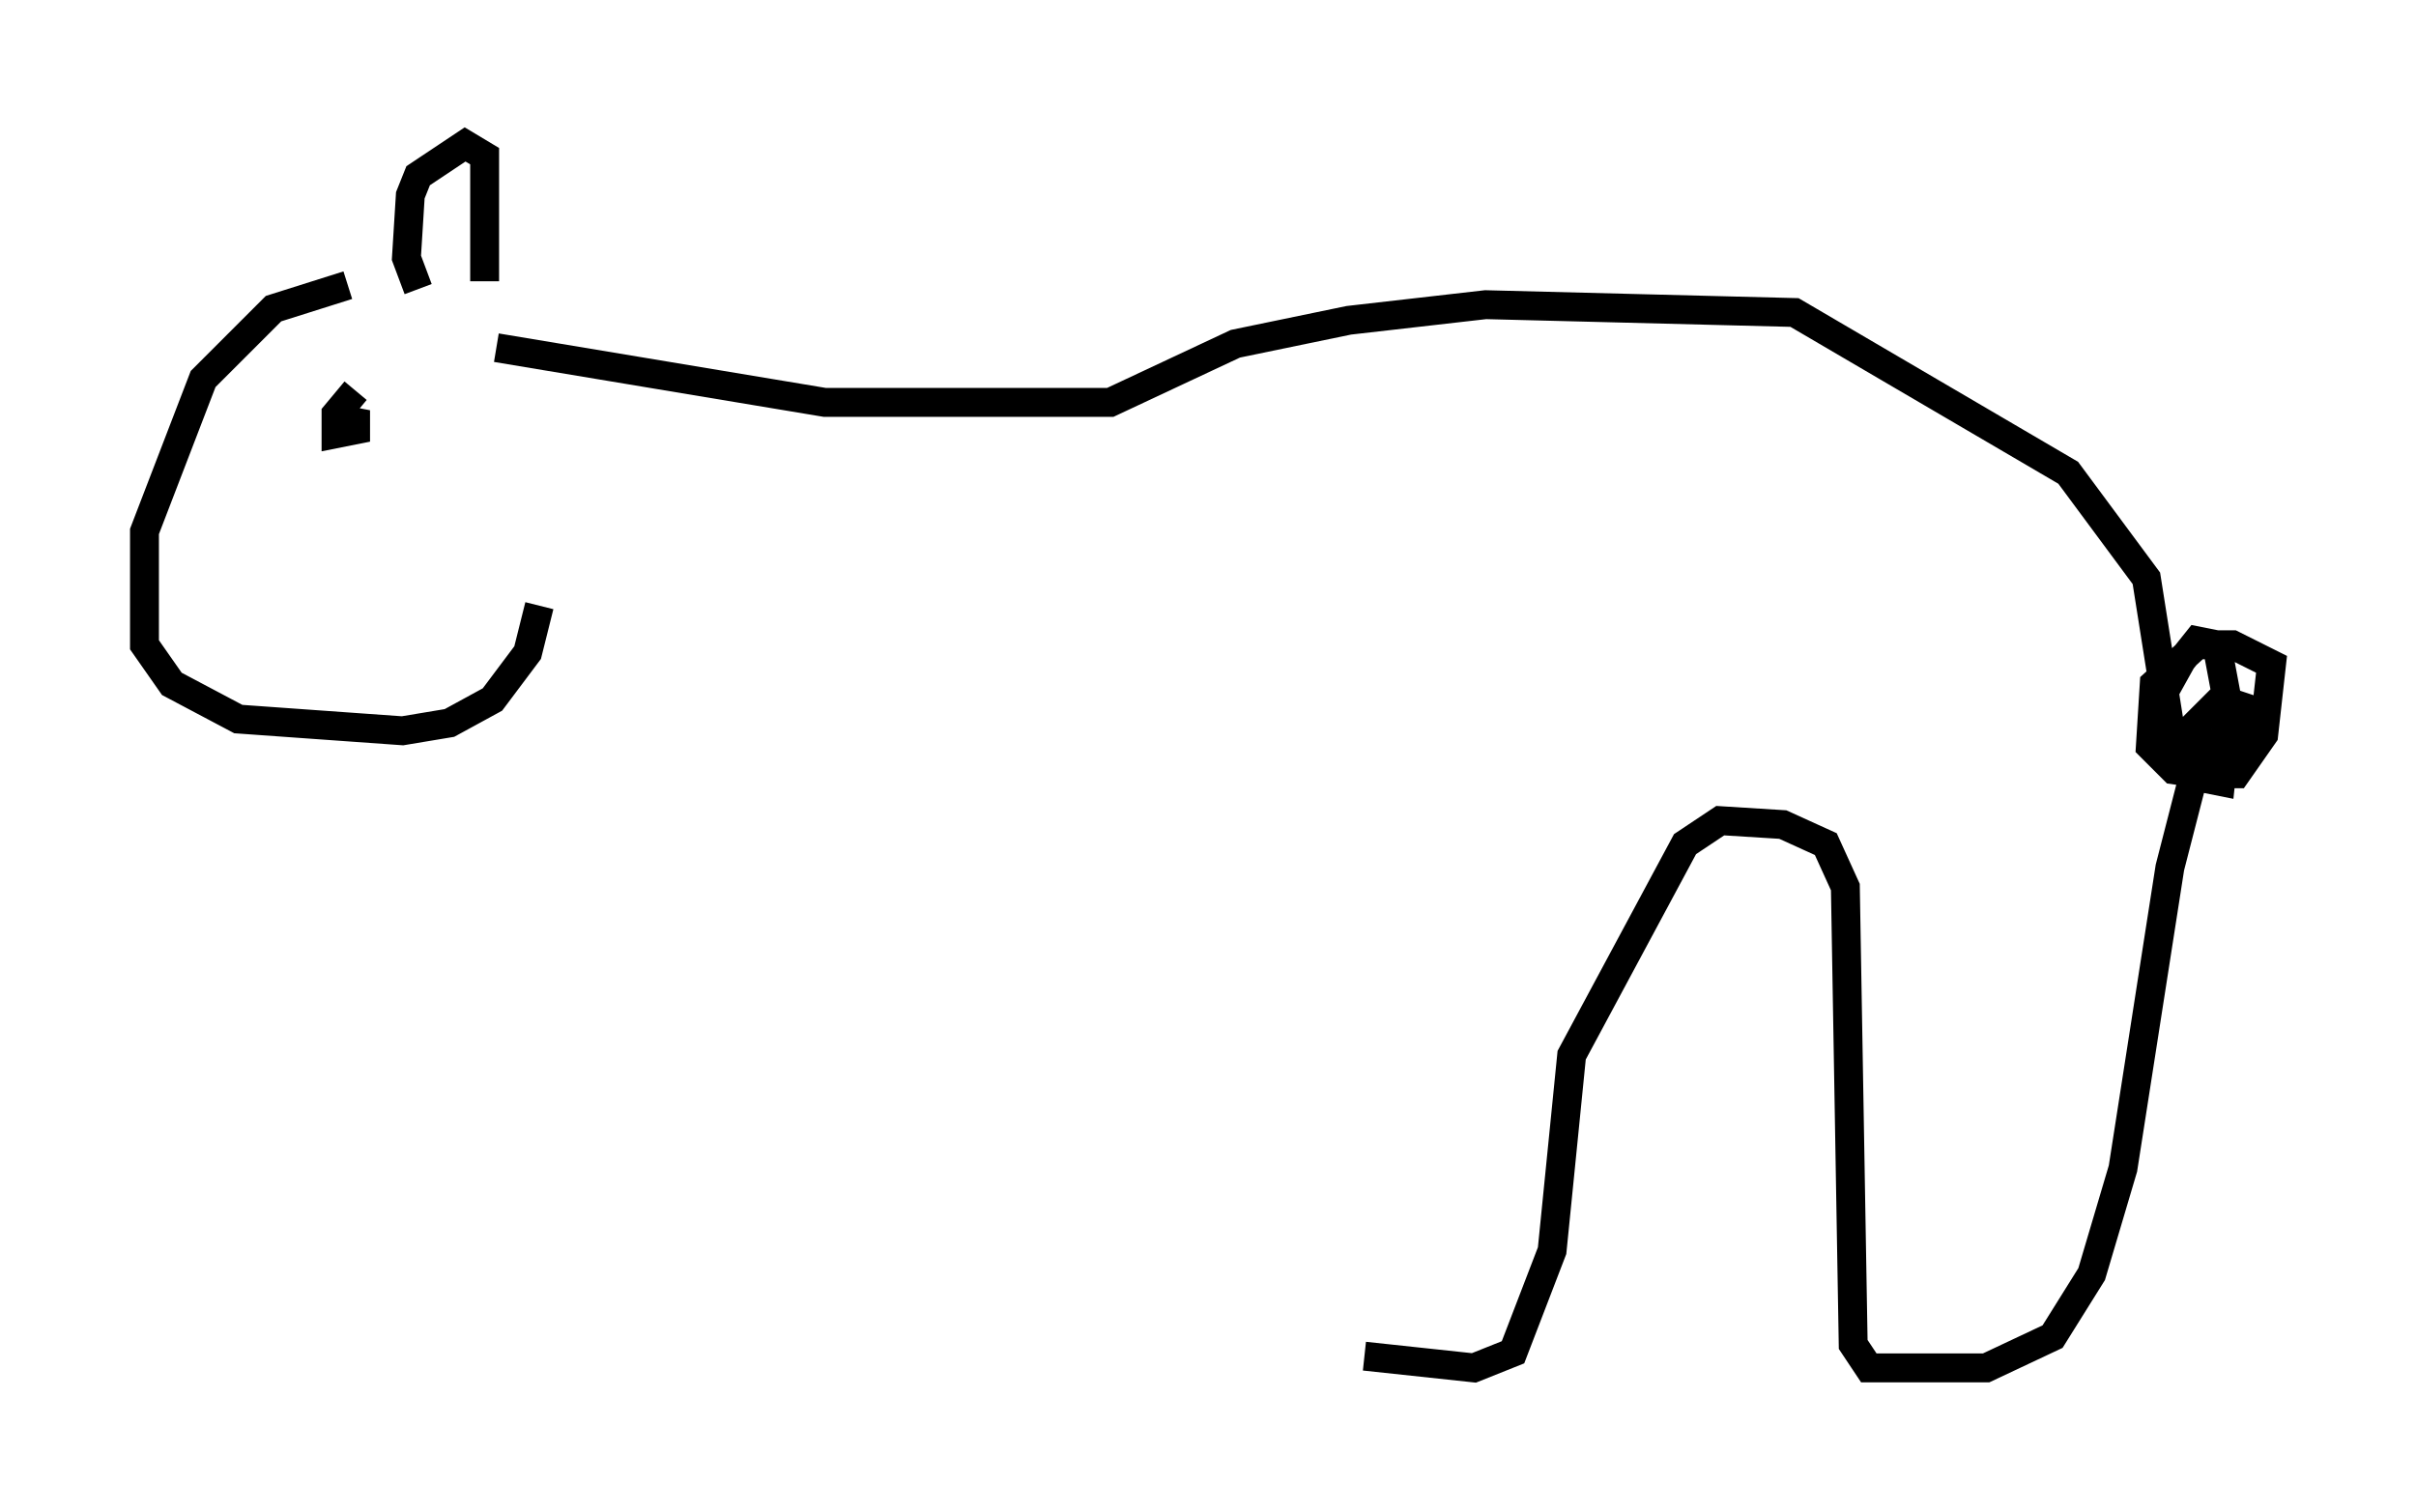 <?xml version="1.0" encoding="utf-8" ?>
<svg baseProfile="full" height="52.354" version="1.1" width="83.612" xmlns="http://www.w3.org/2000/svg" xmlns:ev="http://www.w3.org/2001/xml-events" xmlns:xlink="http://www.w3.org/1999/xlink"><defs /><rect fill="white" height="52.354" width="83.612" x="0" y="0" /><path d="M13.931, 10.007 m-1.894, -0.135 l-2.571, 0.812 -2.436, 2.436 l-2.03, 5.277 0.0, 3.924 l0.947, 1.353 2.3, 1.218 l5.683, 0.406 1.624, -0.271 l1.488, -0.812 1.218, -1.624 l0.406, -1.624 m-6.36, -7.442 l-0.677, 0.812 0.0, 0.677 l0.677, -0.135 0.0, -0.677 l-0.271, 0.677 m2.436, -4.871 l-0.406, -1.083 0.135, -2.165 l0.271, -0.677 1.624, -1.083 l0.677, 0.406 0.0, 4.33 m0.406, 2.3 l11.367, 1.894 9.878, 0.0 l4.33, -2.03 3.924, -0.812 l4.736, -0.541 10.69, 0.271 l9.472, 5.548 2.706, 3.654 l0.812, 5.142 1.083, 1.759 l0.677, 0.135 0.271, -2.571 l-0.406, -2.165 -0.677, -0.135 l-0.541, 0.677 -0.677, 1.218 l0.0, 1.353 1.488, 1.353 l1.083, 0.0 0.947, -1.353 l0.271, -2.436 -1.353, -0.677 l-1.218, 0.0 -1.488, 1.353 l-0.135, 2.165 0.812, 0.812 l0.947, 0.135 0.947, -0.541 l0.541, -1.759 -0.812, -0.271 l-0.812, 0.812 0.0, 1.894 m0.271, -1.624 l-1.218, 4.736 -1.624, 10.419 l-1.083, 3.654 -1.353, 2.165 l-2.3, 1.083 -4.059, 0.0 l-0.541, -0.812 -0.271, -15.832 l-0.677, -1.488 -1.488, -0.677 l-2.165, -0.135 -1.218, 0.812 l-3.924, 7.307 -0.677, 6.766 l-1.353, 3.518 -1.353, 0.541 l-3.789, -0.406 " fill="none" stroke="black" stroke-width="1" /></svg>